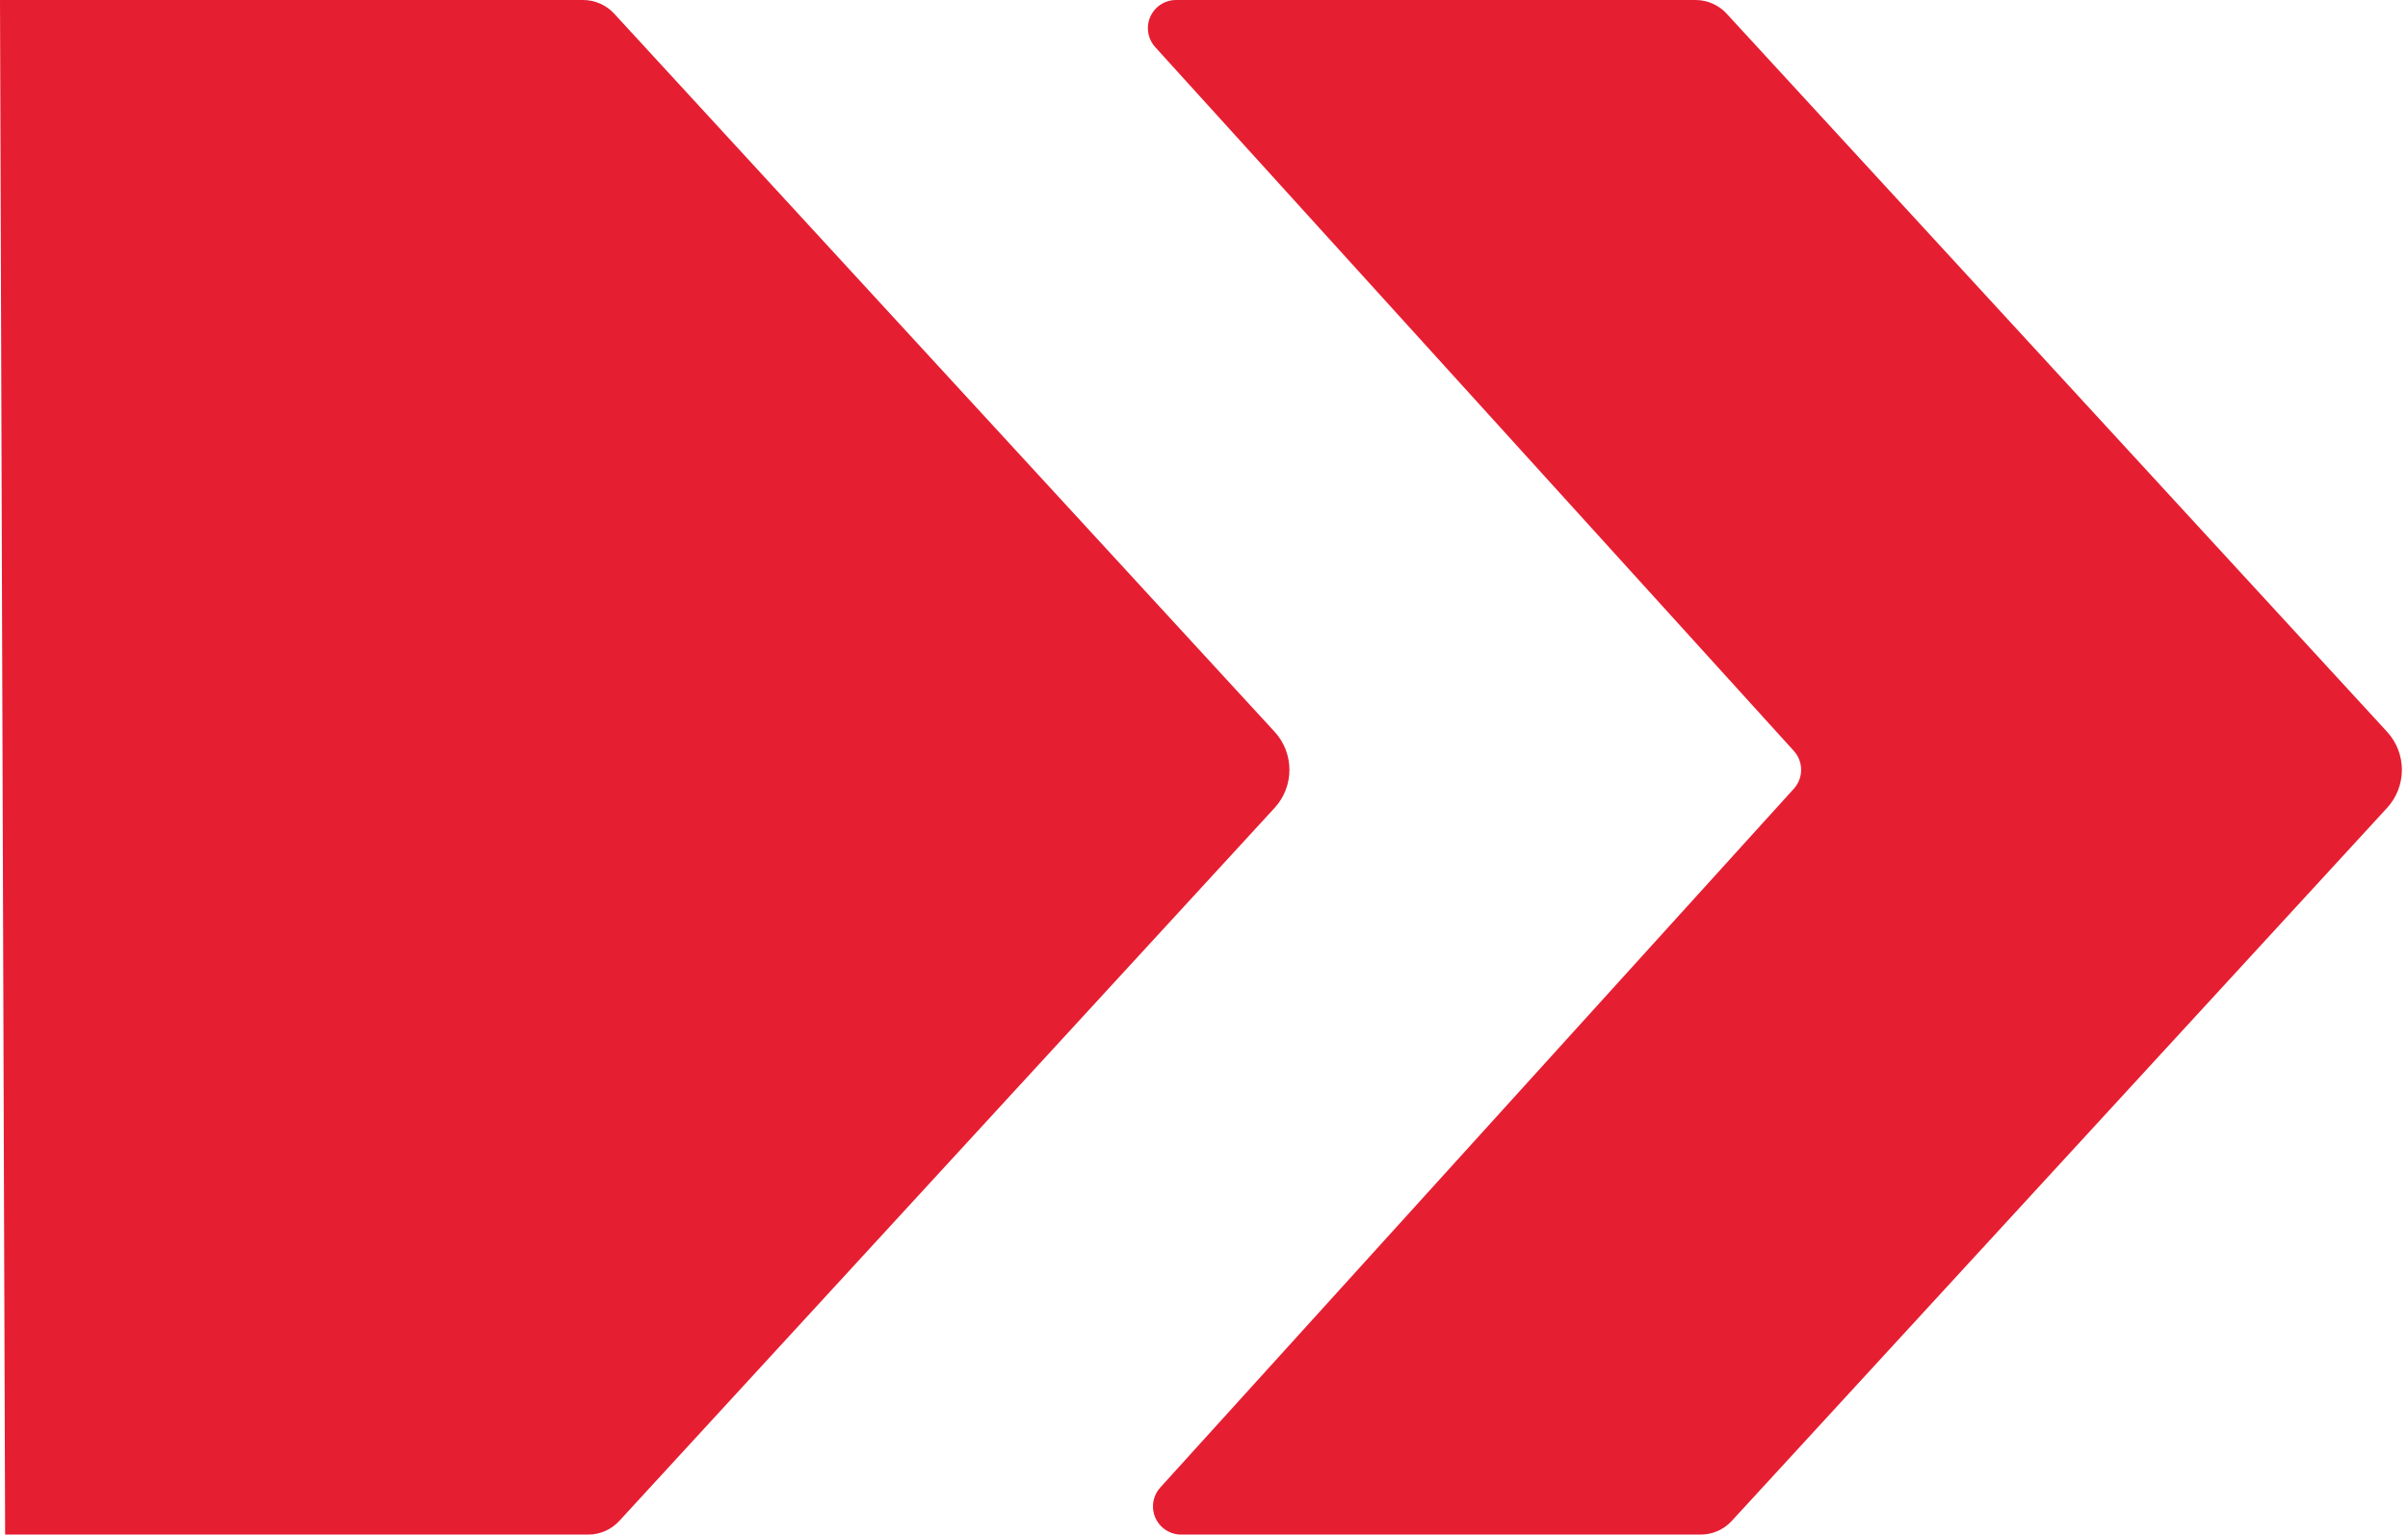 <svg xmlns="http://www.w3.org/2000/svg" width="171" height="109">
  <g fill="#E61E32" fill-rule="evenodd">
    <path d="M82.033 3.344L127.385 53.336c.691.762.692 1.925.001 2.687L82.395 105.657c-.742.818-.68 2.083.139 2.825.368.333.847.518 1.343.518h36.892c.84 0 1.641-.352 2.209-.97l46.534-50.643c1.407-1.531 1.406-3.884-.001-5.414L122.614.969C122.045.352 121.245 0 120.405 0H83.515c-1.105 0-2 .895-2 2 0 .497.185.976.519 1.344z"/>
    <path d="M0 0l.364 109h41.405c.84 0 1.641-.352 2.209-.97l46.534-50.643c1.407-1.531 1.406-3.884-.001-5.414L43.614.969C43.045.352 42.245 0 41.405 0H0z"/>
  </g>
</svg>
